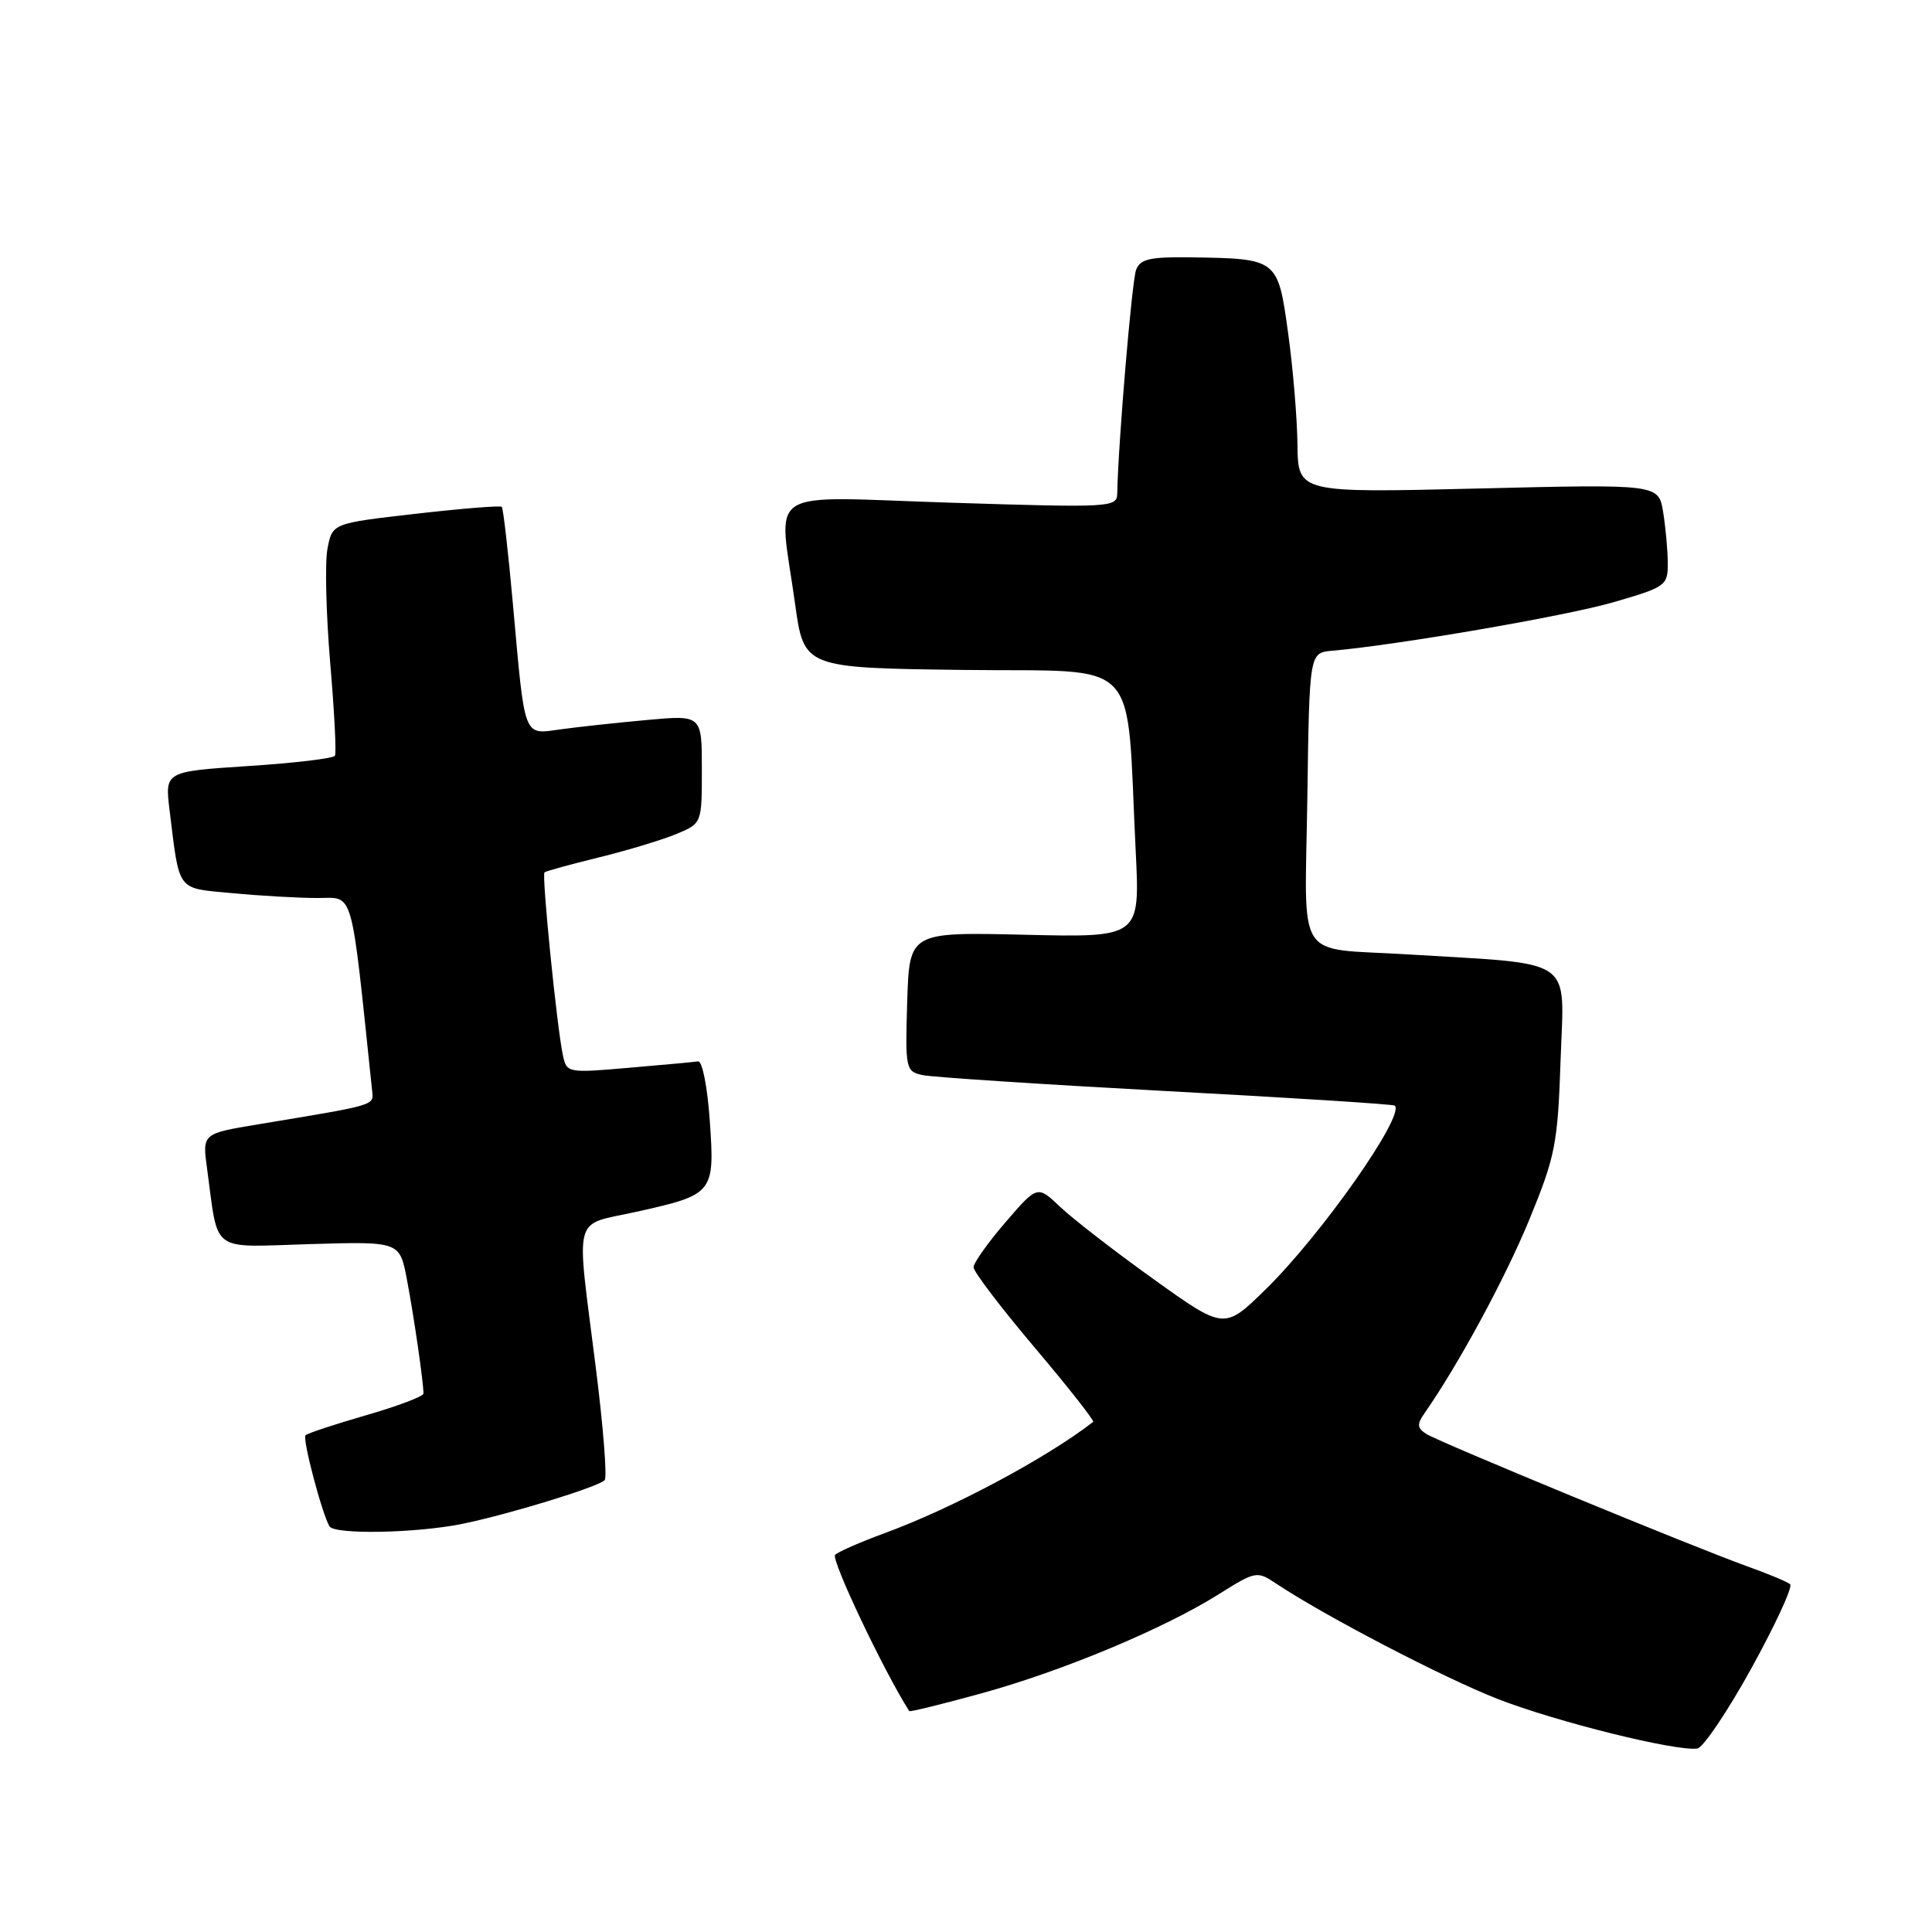 <?xml version="1.0" encoding="UTF-8" standalone="no"?>
<!DOCTYPE svg PUBLIC "-//W3C//DTD SVG 1.1//EN" "http://www.w3.org/Graphics/SVG/1.1/DTD/svg11.dtd" >
<svg xmlns="http://www.w3.org/2000/svg" xmlns:xlink="http://www.w3.org/1999/xlink" version="1.1" viewBox="0 0 256 256">
 <g >
 <path fill="currentColor"
d=" M 232.10 221.00 C 235.28 215.22 237.58 210.24 237.20 209.92 C 236.81 209.59 234.25 208.52 231.50 207.54 C 224.24 204.93 190.77 191.12 189.00 190.01 C 187.78 189.23 187.73 188.73 188.74 187.28 C 193.25 180.83 199.46 169.35 202.65 161.59 C 206.10 153.18 206.41 151.60 206.79 140.38 C 207.25 126.64 209.00 127.84 186.50 126.46 C 171.40 125.53 172.91 127.91 173.23 105.68 C 173.50 86.50 173.50 86.50 176.50 86.23 C 185.31 85.45 207.44 81.63 213.75 79.81 C 220.75 77.78 221.00 77.60 220.99 74.60 C 220.98 72.90 220.70 69.85 220.37 67.82 C 219.76 64.15 219.76 64.15 195.88 64.73 C 172.00 65.31 172.00 65.31 171.92 58.91 C 171.88 55.38 171.32 48.69 170.67 44.04 C 169.32 34.29 169.29 34.27 157.86 34.10 C 152.40 34.02 151.09 34.31 150.54 35.75 C 149.98 37.20 148.16 58.80 148.04 65.40 C 148.00 67.24 147.20 67.28 126.00 66.61 C 100.73 65.81 103.17 64.23 105.35 80.00 C 106.53 88.50 106.53 88.50 127.69 88.77 C 151.63 89.07 149.18 86.48 150.49 112.86 C 151.05 124.22 151.05 124.22 135.77 123.86 C 120.50 123.50 120.50 123.50 120.21 132.72 C 119.94 141.62 120.01 141.96 122.21 142.45 C 123.47 142.73 138.00 143.68 154.50 144.57 C 171.00 145.45 184.65 146.32 184.82 146.50 C 186.18 147.83 175.06 163.66 167.70 170.85 C 162.23 176.21 162.23 176.21 152.86 169.50 C 147.71 165.81 142.14 161.50 140.48 159.92 C 137.46 157.05 137.46 157.05 133.23 161.96 C 130.90 164.66 129.00 167.35 129.00 167.92 C 129.00 168.50 132.64 173.29 137.10 178.56 C 141.55 183.82 145.04 188.26 144.85 188.41 C 138.62 193.23 126.24 199.84 117.25 203.14 C 114.09 204.30 111.12 205.59 110.66 206.02 C 110.05 206.57 117.09 221.41 120.48 226.73 C 120.56 226.86 124.85 225.81 130.00 224.39 C 140.73 221.45 154.21 215.82 161.50 211.24 C 166.32 208.20 166.58 208.15 169.00 209.77 C 175.45 214.08 191.29 222.33 198.50 225.14 C 206.27 228.16 222.06 232.08 224.90 231.69 C 225.67 231.59 228.91 226.78 232.10 221.00 Z  M 61.20 201.93 C 67.32 200.69 79.21 197.05 80.12 196.13 C 80.47 195.78 79.93 188.97 78.92 181.00 C 76.33 160.37 75.76 162.48 84.36 160.56 C 94.57 158.29 94.72 158.11 94.05 148.50 C 93.74 144.04 93.06 140.56 92.50 140.64 C 91.95 140.72 87.81 141.11 83.29 141.49 C 75.24 142.19 75.08 142.16 74.59 139.85 C 73.79 136.12 71.76 115.90 72.15 115.59 C 72.34 115.43 75.60 114.53 79.40 113.60 C 83.19 112.67 87.80 111.27 89.65 110.50 C 93.00 109.10 93.00 109.10 93.00 101.92 C 93.00 94.74 93.00 94.74 85.75 95.40 C 81.76 95.76 76.61 96.32 74.30 96.64 C 69.28 97.32 69.59 98.13 67.96 80.00 C 67.34 73.13 66.68 67.35 66.49 67.16 C 66.30 66.97 61.17 67.38 55.09 68.08 C 44.03 69.34 44.03 69.34 43.39 72.72 C 43.04 74.58 43.21 81.36 43.75 87.80 C 44.30 94.23 44.59 99.79 44.38 100.14 C 44.18 100.49 39.03 101.11 32.93 101.50 C 21.84 102.23 21.84 102.23 22.47 107.36 C 23.82 118.30 23.32 117.65 30.80 118.35 C 34.48 118.70 39.54 118.99 42.04 118.99 C 46.97 119.00 46.43 117.12 49.30 144.45 C 49.51 146.53 50.16 146.33 34.15 148.99 C 26.80 150.21 26.80 150.21 27.44 154.86 C 28.99 166.21 27.68 165.25 41.08 164.85 C 52.96 164.50 52.96 164.50 53.91 169.50 C 54.84 174.35 56.13 183.28 56.11 184.66 C 56.10 185.03 52.69 186.32 48.53 187.52 C 44.37 188.72 40.75 189.92 40.48 190.18 C 40.04 190.63 42.67 200.60 43.66 202.25 C 44.33 203.36 55.11 203.16 61.20 201.93 Z "/>
</g>
</svg>